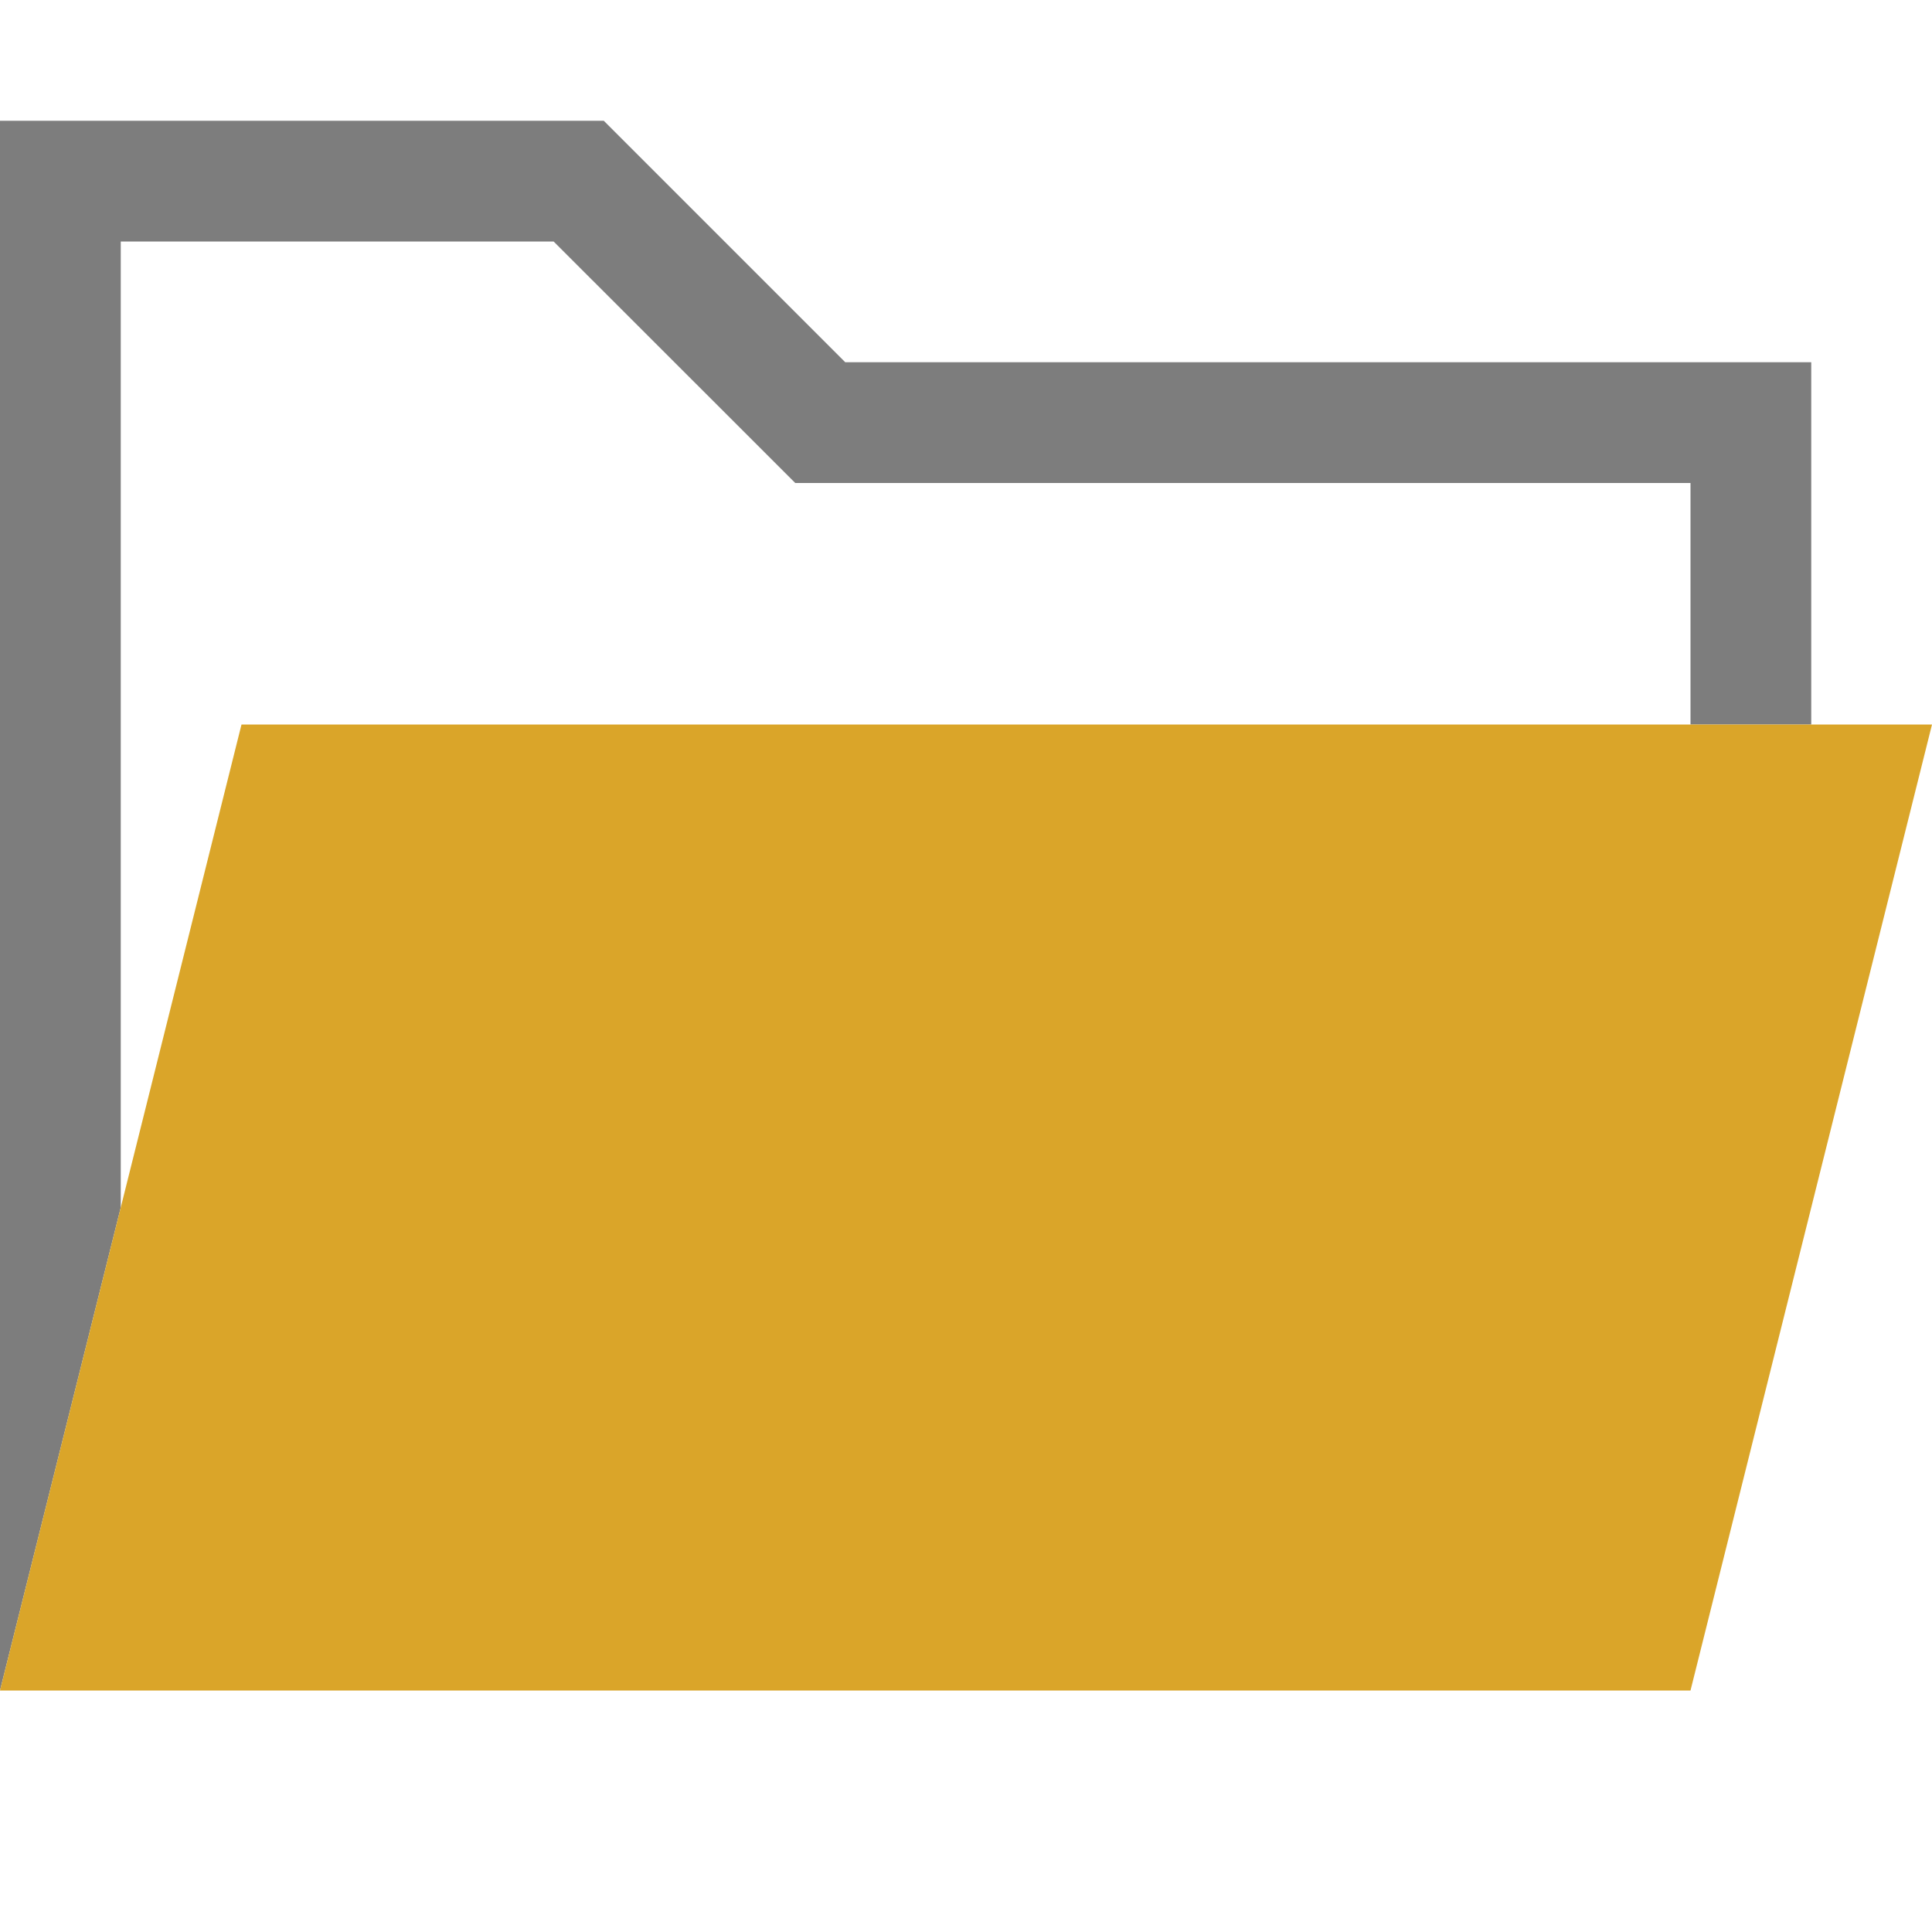 <svg xmlns="http://www.w3.org/2000/svg" width="16" height="16" viewBox="0 0 16 16">
    <g fill="none" fill-rule="evenodd">
        <path class="change" fill="#525252" fill-opacity=".75" d="M0 1L5 1 7 3 15 3 15 6 14 6 14 4 6.586 4 4.585 2 1 2 1 10 0 14z"/>
        <path fill="#DAA529" fill-rule="nonzero" d="M16 6L14 14 0 14 2 6z"/>
    </g>
</svg>
